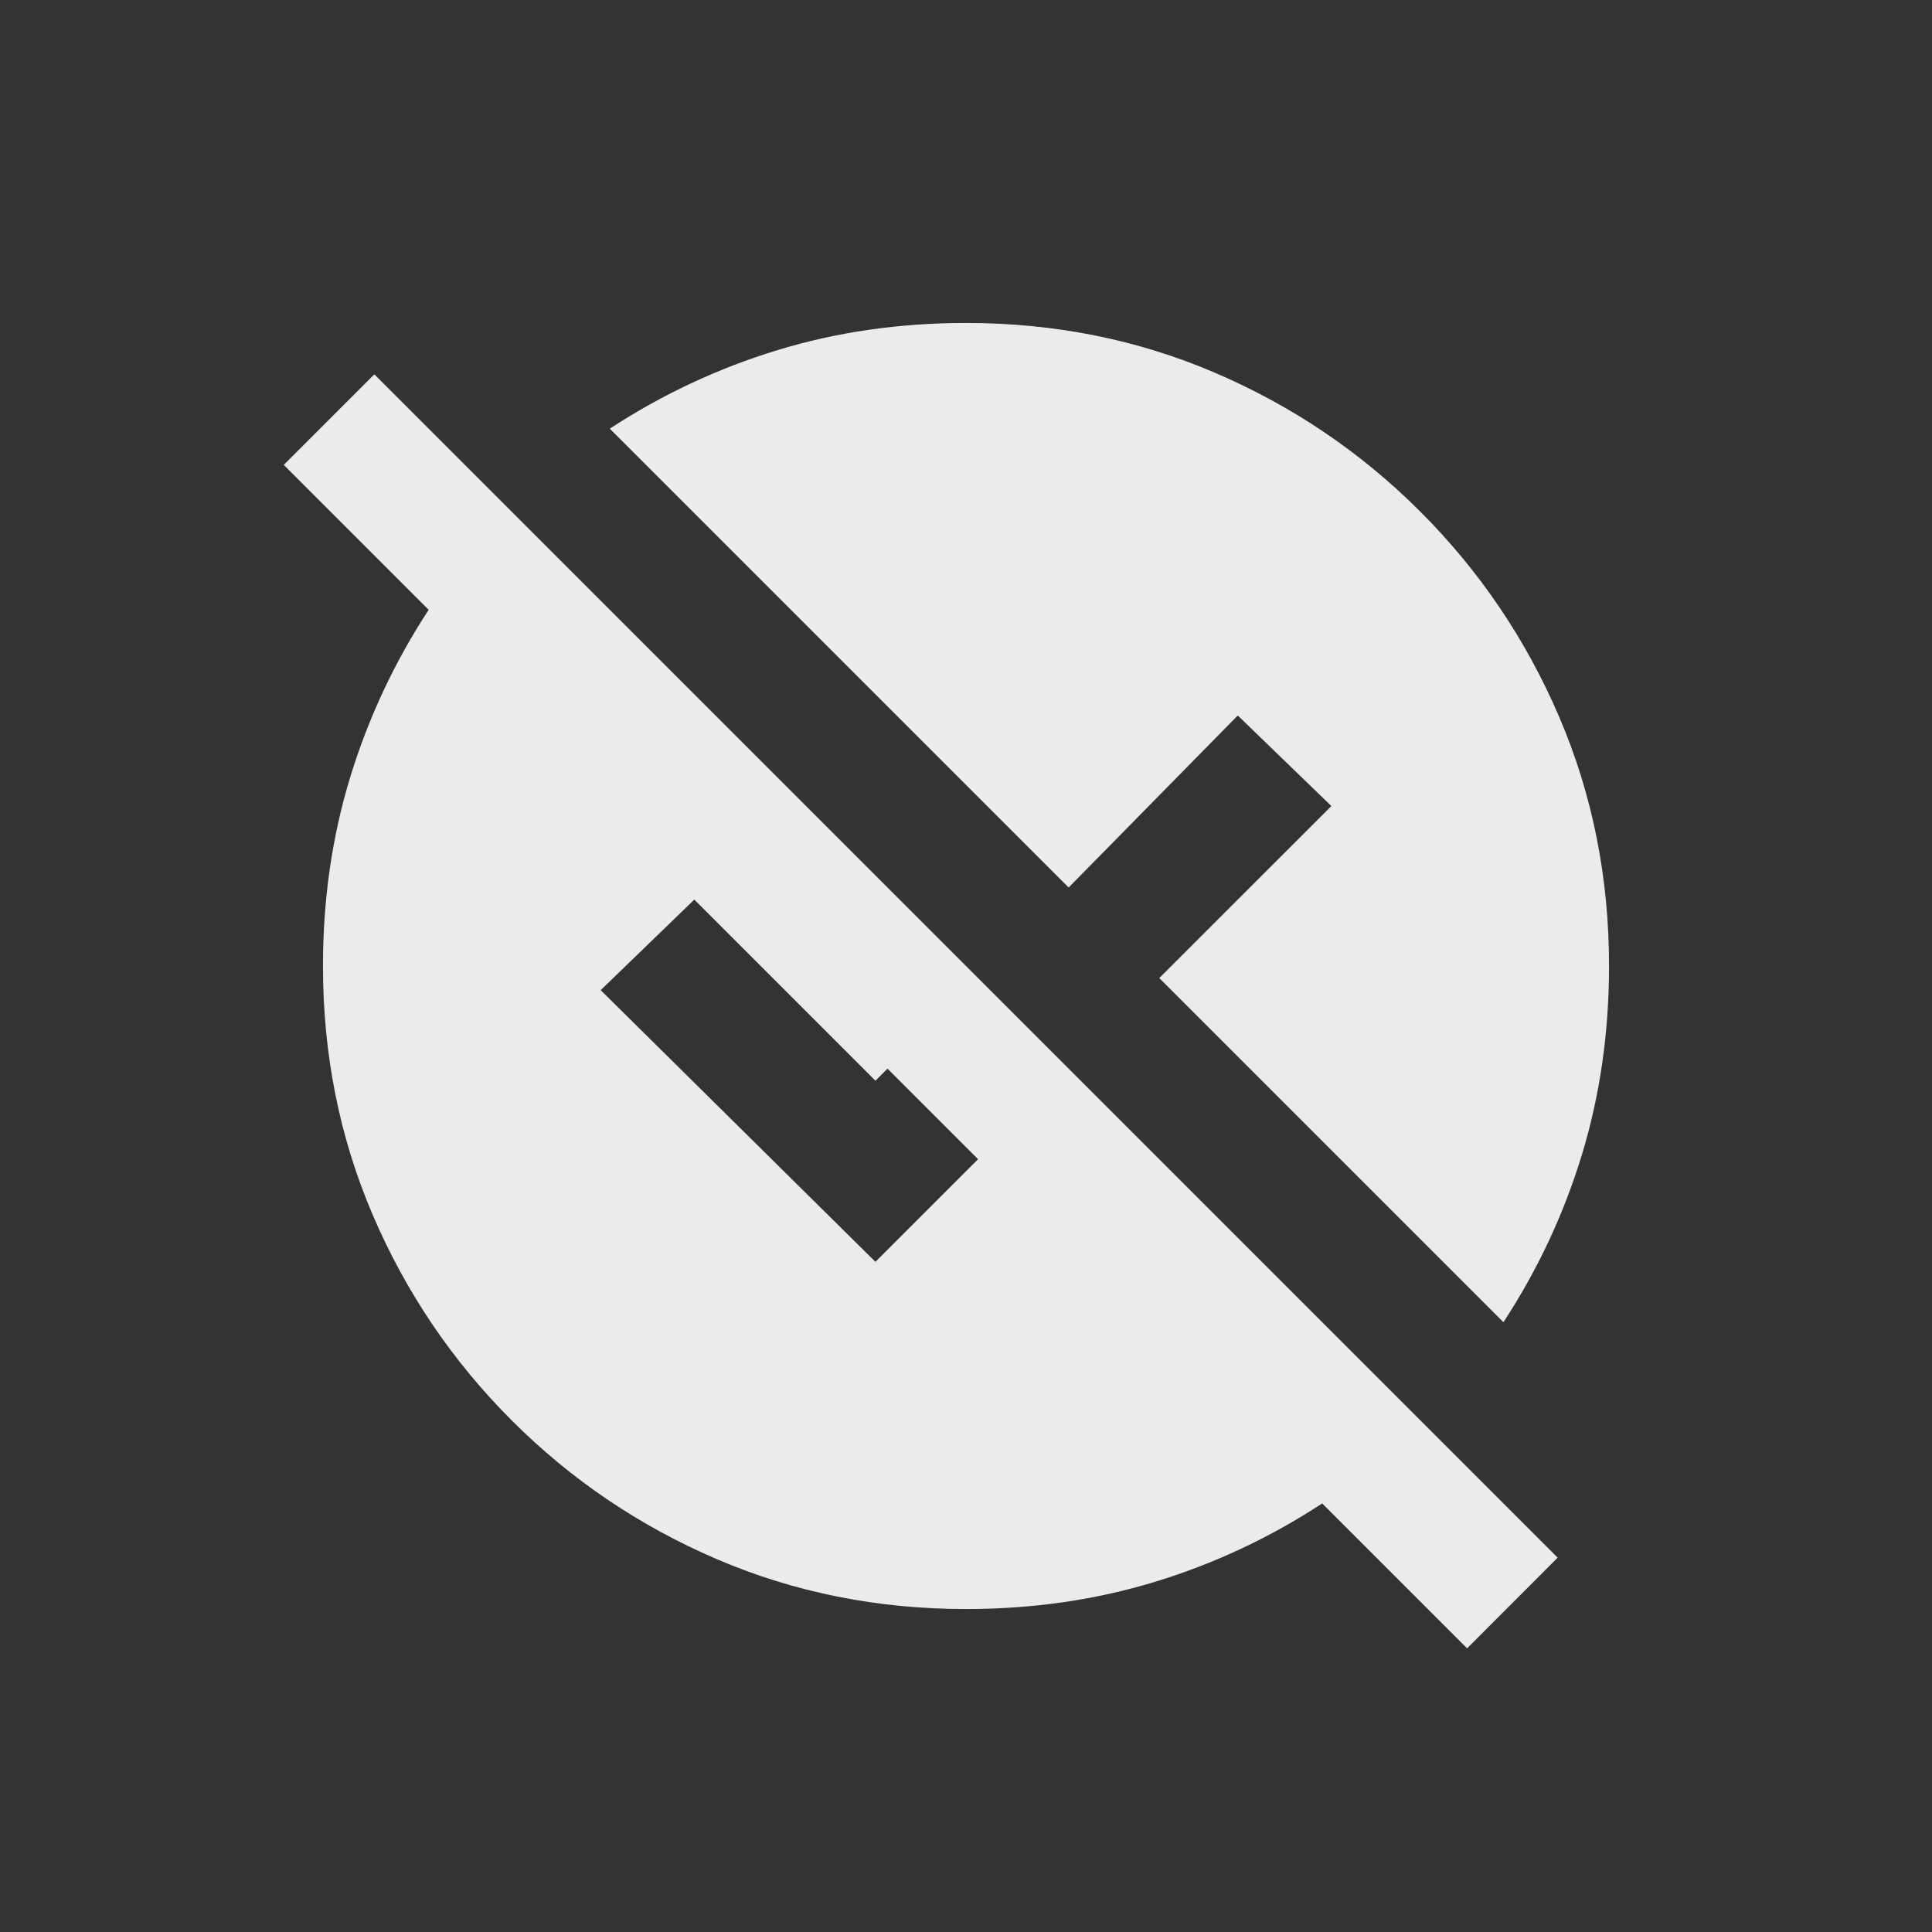 <!-- Generated by IcoMoon.io -->
<svg version="1.1" xmlns="http://www.w3.org/2000/svg" width="24" height="24" viewBox="0 0 24 24">
<rect x="0" y="0" width="24" height="24" fill="#333333" stroke="none"/>
<title>unpublished</title>
<path fill="#ebebeb" d="M19.35 19.35l-14.7-14.7-1.125 1.125 1.8 1.8q-0.637 0.975-0.975 2.081t-0.338 2.344q0 1.65 0.619 3.094t1.725 2.55 2.55 1.725 3.094 0.619q1.237 0 2.344-0.337t2.081-0.975l1.8 1.8zM10.875 15.675l-3.413-3.375 1.163-1.125 2.25 2.25 0.15-0.15 1.125 1.125zM13.275 11.025l-5.7-5.7q0.975-0.637 2.081-0.975t2.344-0.338q1.65 0 3.094 0.619t2.55 1.725 1.725 2.55 0.619 3.094q0 1.237-0.337 2.344t-0.975 2.081l-4.275-4.275 2.138-2.137-1.163-1.125z"></path>
</svg>

